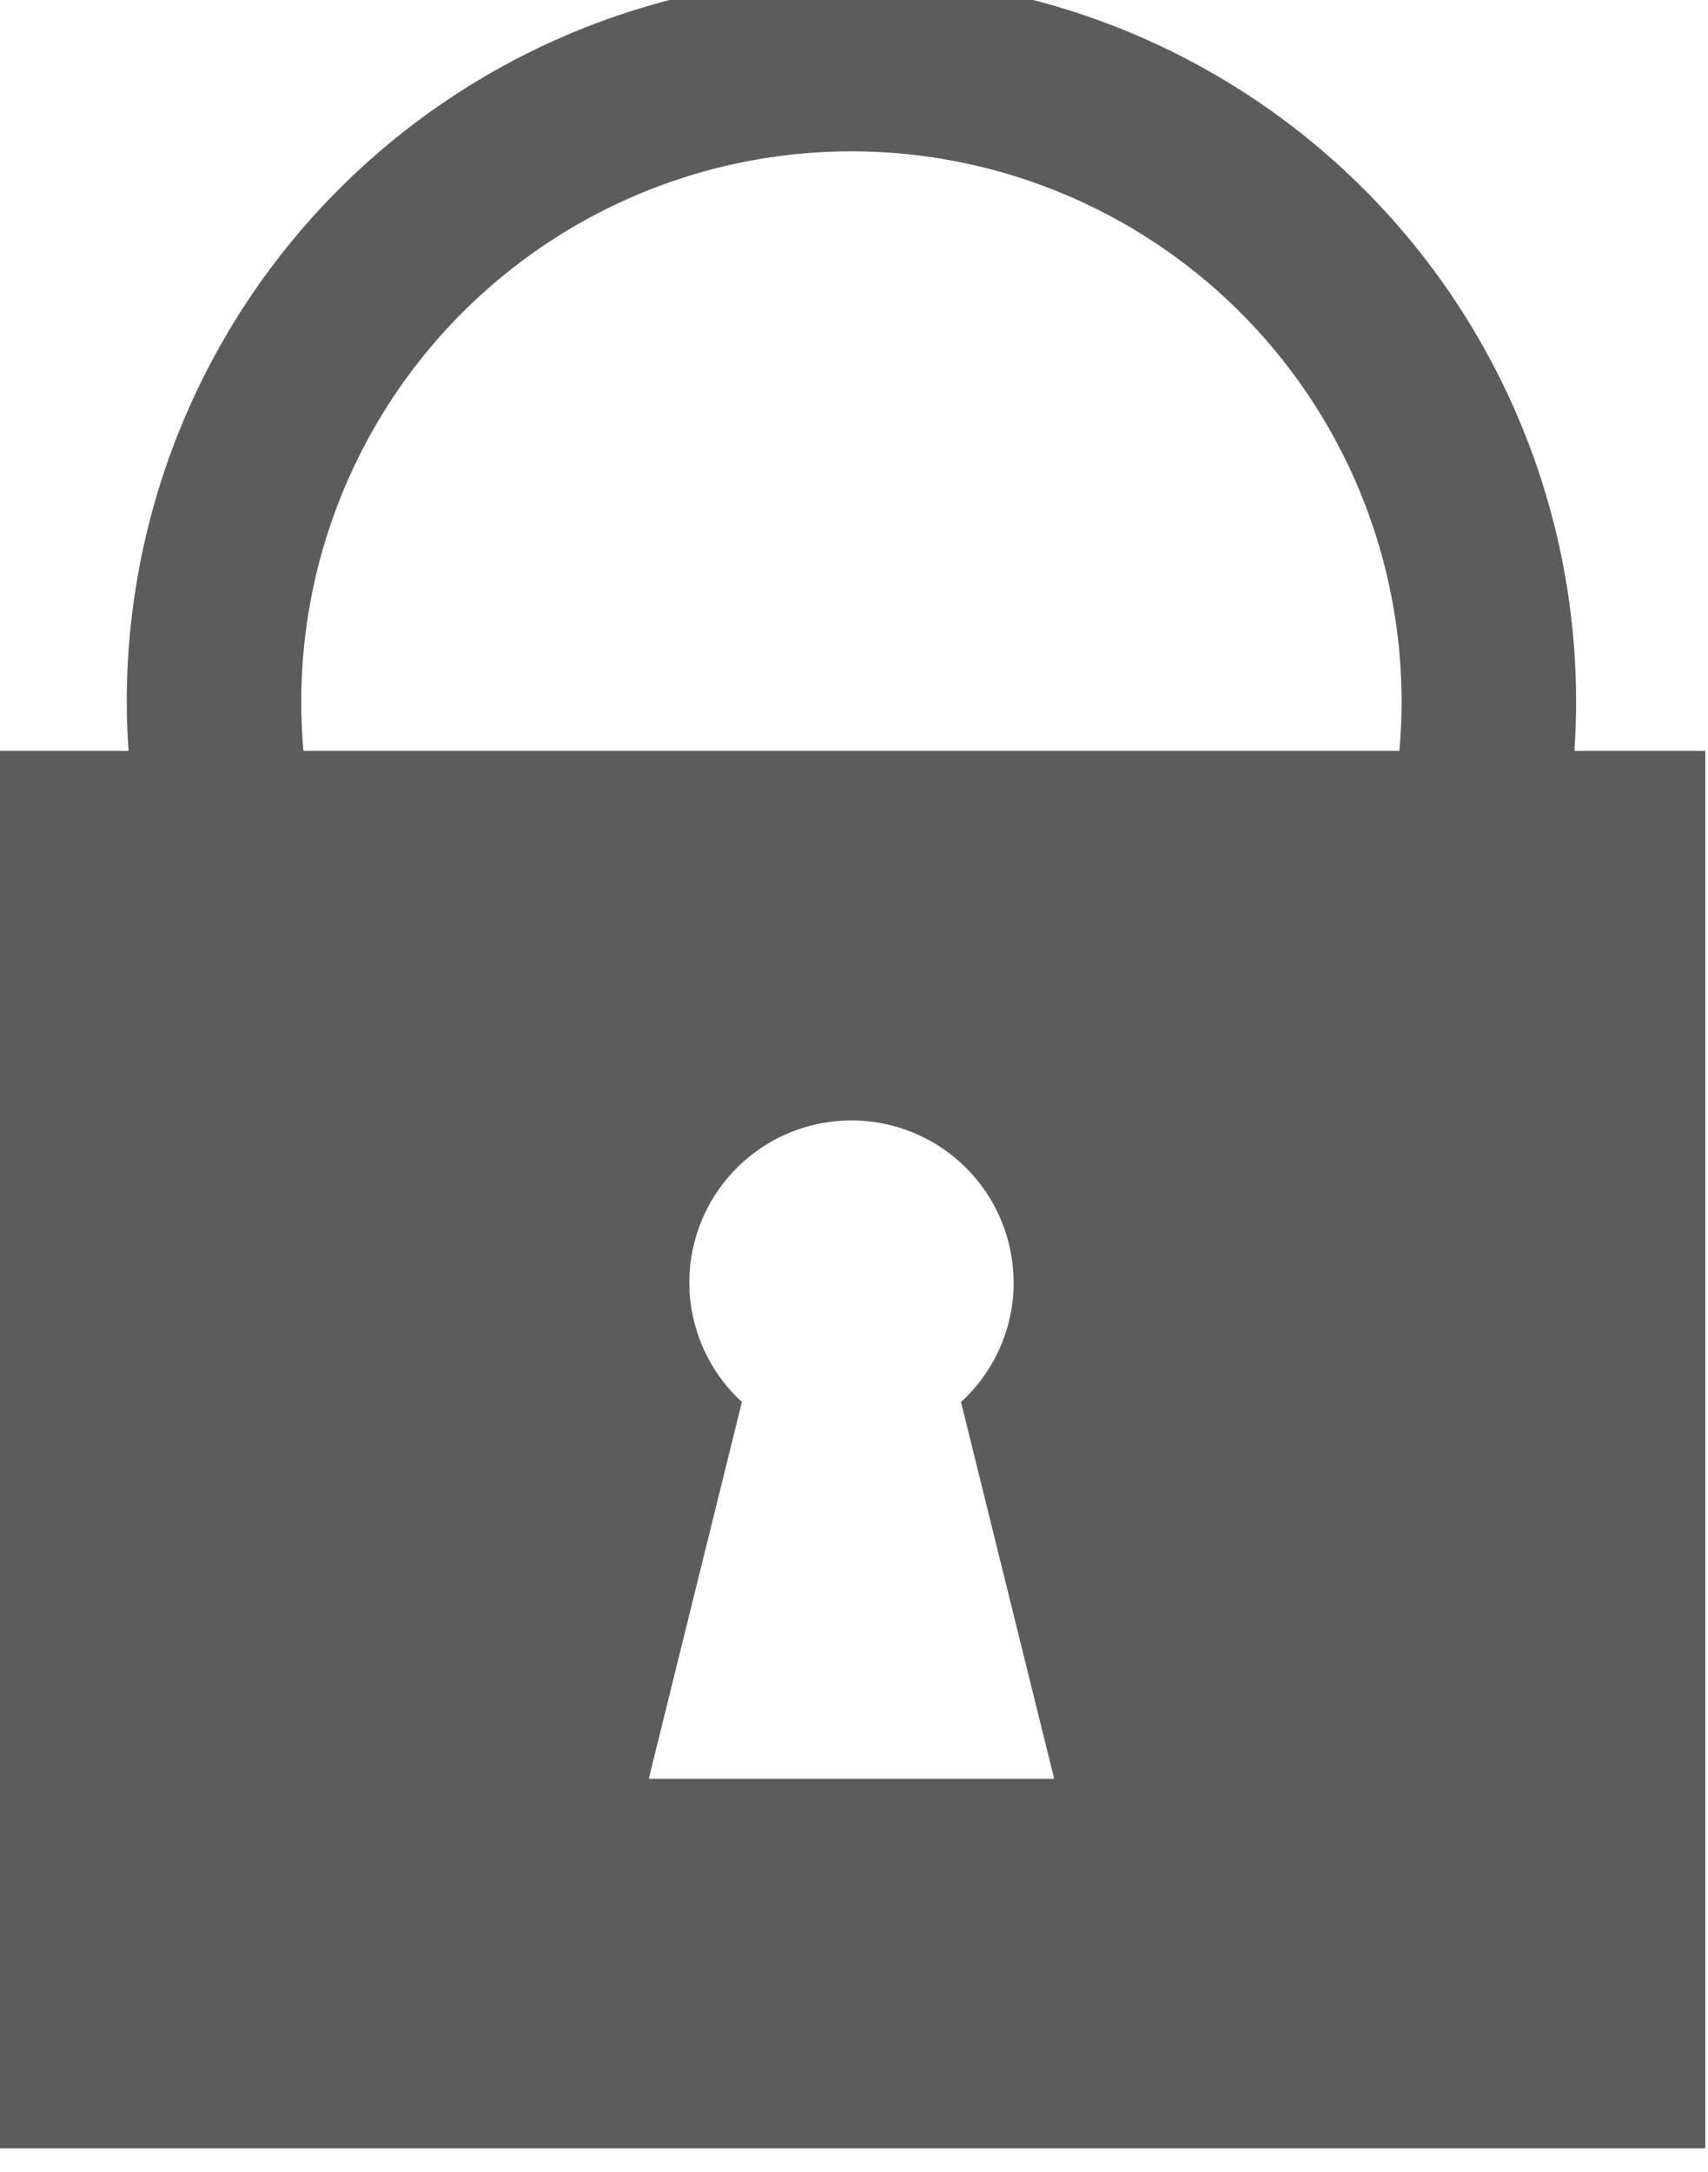 <?xml version="1.0" encoding="UTF-8" standalone="no"?>
<!-- Created with Inkscape (http://www.inkscape.org/) -->

<svg
   xmlns:dc="http://purl.org/dc/elements/1.1/"
   xmlns:cc="http://creativecommons.org/ns#"
   xmlns:rdf="http://www.w3.org/1999/02/22-rdf-syntax-ns#"
   xmlns:svg="http://www.w3.org/2000/svg"
   xmlns="http://www.w3.org/2000/svg"
   xmlns:sodipodi="http://sodipodi.sourceforge.net/DTD/sodipodi-0.dtd"
   xmlns:inkscape="http://www.inkscape.org/namespaces/inkscape"
   width="11.912mm"
   height="15.142mm"
   viewBox="0 0 42.208 53.653"
   id="svg6130"
   version="1.1"
   inkscape:version="0.91 r13725"
   sodipodi:docname="user-rights.svg">
  <defs
     id="defs6132" />
  <sodipodi:namedview
     id="base"
     pagecolor="#ffffff"
     bordercolor="#666666"
     borderopacity="1.0"
     inkscape:pageopacity="0.0"
     inkscape:pageshadow="2"
     inkscape:zoom="0.35"
     inkscape:cx="-1078.1815"
     inkscape:cy="-276.03077"
     inkscape:document-units="px"
     inkscape:current-layer="layer1"
     showgrid="false"
     fit-margin-top="0"
     fit-margin-left="0"
     fit-margin-right="0"
     fit-margin-bottom="0"
     inkscape:window-width="1366"
     inkscape:window-height="719"
     inkscape:window-x="0"
     inkscape:window-y="25"
     inkscape:window-maximized="1" />
  <g
     inkscape:label="Layer 1"
     inkscape:groupmode="layer"
     id="layer1"
     transform="translate(-847.467,-202.679)">
    <g
       id="g6333"
       transform="matrix(1.539,0,0,1.539,577.714,-2451.579)">
      <path
         id="rect6304"
         transform="translate(0,244.156)"
         d="m 175.24,1492.559 0,22.432 27.42,0 0,-22.432 -27.42,0 z m 13.674,5.934 a 2.603,2.603 0 0 1 2.639,2.555 l 0.002,0.049 a 2.603,2.603 0 0 1 -0.846,1.916 l 1.496,6.047 -6.51,0 1.496,-6.049 a 2.603,2.603 0 0 1 -0.844,-1.891 2.603,2.603 0 0 1 2.566,-2.627 z"
         style="opacity:1;fill:#5c5c5c;fill-opacity:1;fill-rule:evenodd;stroke:none;stroke-width:1;stroke-miterlimit:4;stroke-dasharray:none;stroke-dashoffset:0;stroke-opacity:1"
         inkscape:connector-curvature="0" />
      <path
         id="path6311"
         transform="translate(0,244.156)"
         d="m 188.791,1480.137 a 11.636,11.636 0 0 0 -11.477,11.742 11.636,11.636 0 0 0 0.74,3.932 l 3.039,0 a 8.835,8.835 0 0 1 -0.977,-3.957 8.835,8.835 0 0 1 8.711,-8.916 8.835,8.835 0 0 1 8.955,8.672 l 0.002,0.162 a 8.835,8.835 0 0 1 -0.984,4.039 l 3.057,0 a 11.636,11.636 0 0 0 0.729,-4.039 l -0.002,-0.213 a 11.636,11.636 0 0 0 -11.793,-11.422 z"
         style="opacity:1;fill:#5c5c5c;fill-opacity:1;fill-rule:evenodd;stroke:none;stroke-width:1;stroke-miterlimit:4;stroke-dasharray:none;stroke-dashoffset:0;stroke-opacity:1"
         inkscape:connector-curvature="0" />
    </g>
  </g>
</svg>
